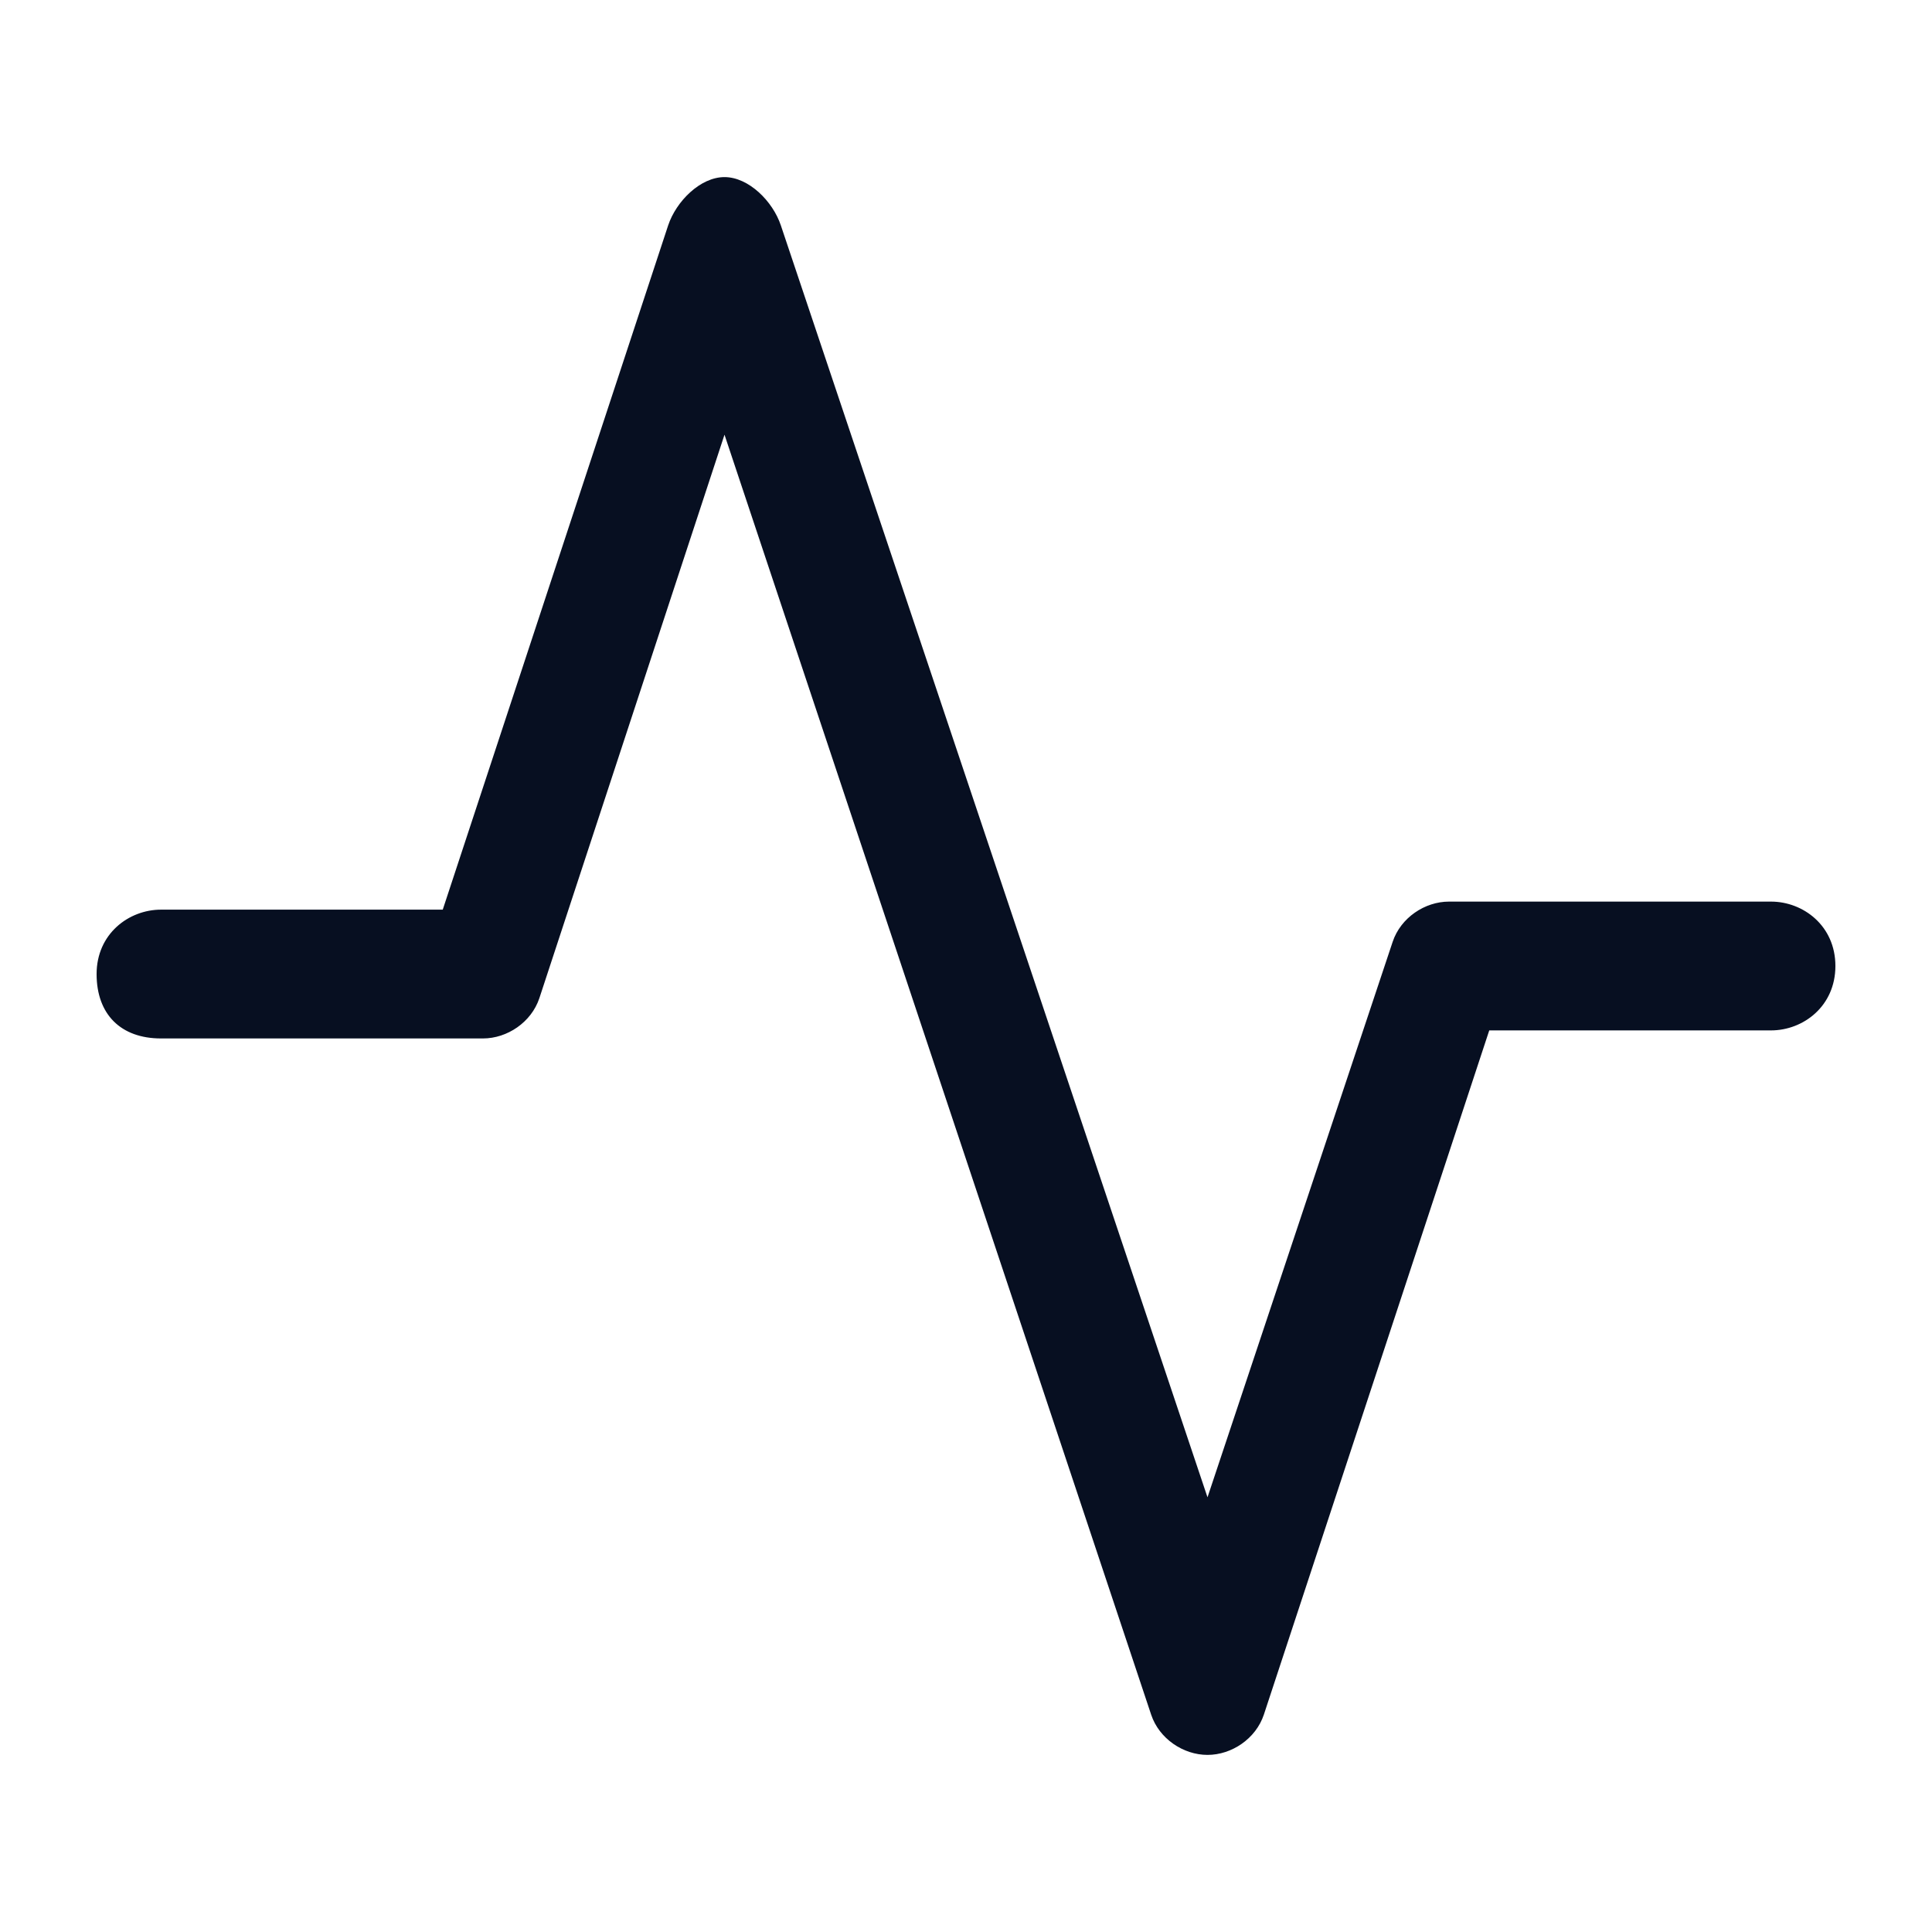 <?xml version="1.0" encoding="utf-8"?>
<!-- Generator: Adobe Illustrator 27.3.1, SVG Export Plug-In . SVG Version: 6.00 Build 0)  -->
<svg version="1.1" id="Layer_1" xmlns="http://www.w3.org/2000/svg" xmlns:xlink="http://www.w3.org/1999/xlink" x="0px" y="0px"
	 viewBox="0 0 24 24" style="enable-background:new 0 0 24 24;" xml:space="preserve">
<style type="text/css">
	.st0{fill:#070F21;}
</style>
<path class="st0" d="M22,11.2h-4c-0.3,0-0.6,0.2-0.7,0.5L15,18.6L9.7,2.8C9.6,2.5,9.3,2.2,9,2.2S8.4,2.5,8.3,2.8l-2.8,8.5H2
	c-0.4,0-0.8,0.3-0.8,0.8s0.3,0.8,0.8,0.8h4c0.3,0,0.6-0.2,0.7-0.5L9,5.4l5.3,15.9c0.1,0.3,0.4,0.5,0.7,0.5s0.6-0.2,0.7-0.5l2.8-8.5
	H22c0.4,0,0.8-0.3,0.8-0.8S22.4,11.2,22,11.2z"/>
</svg>
